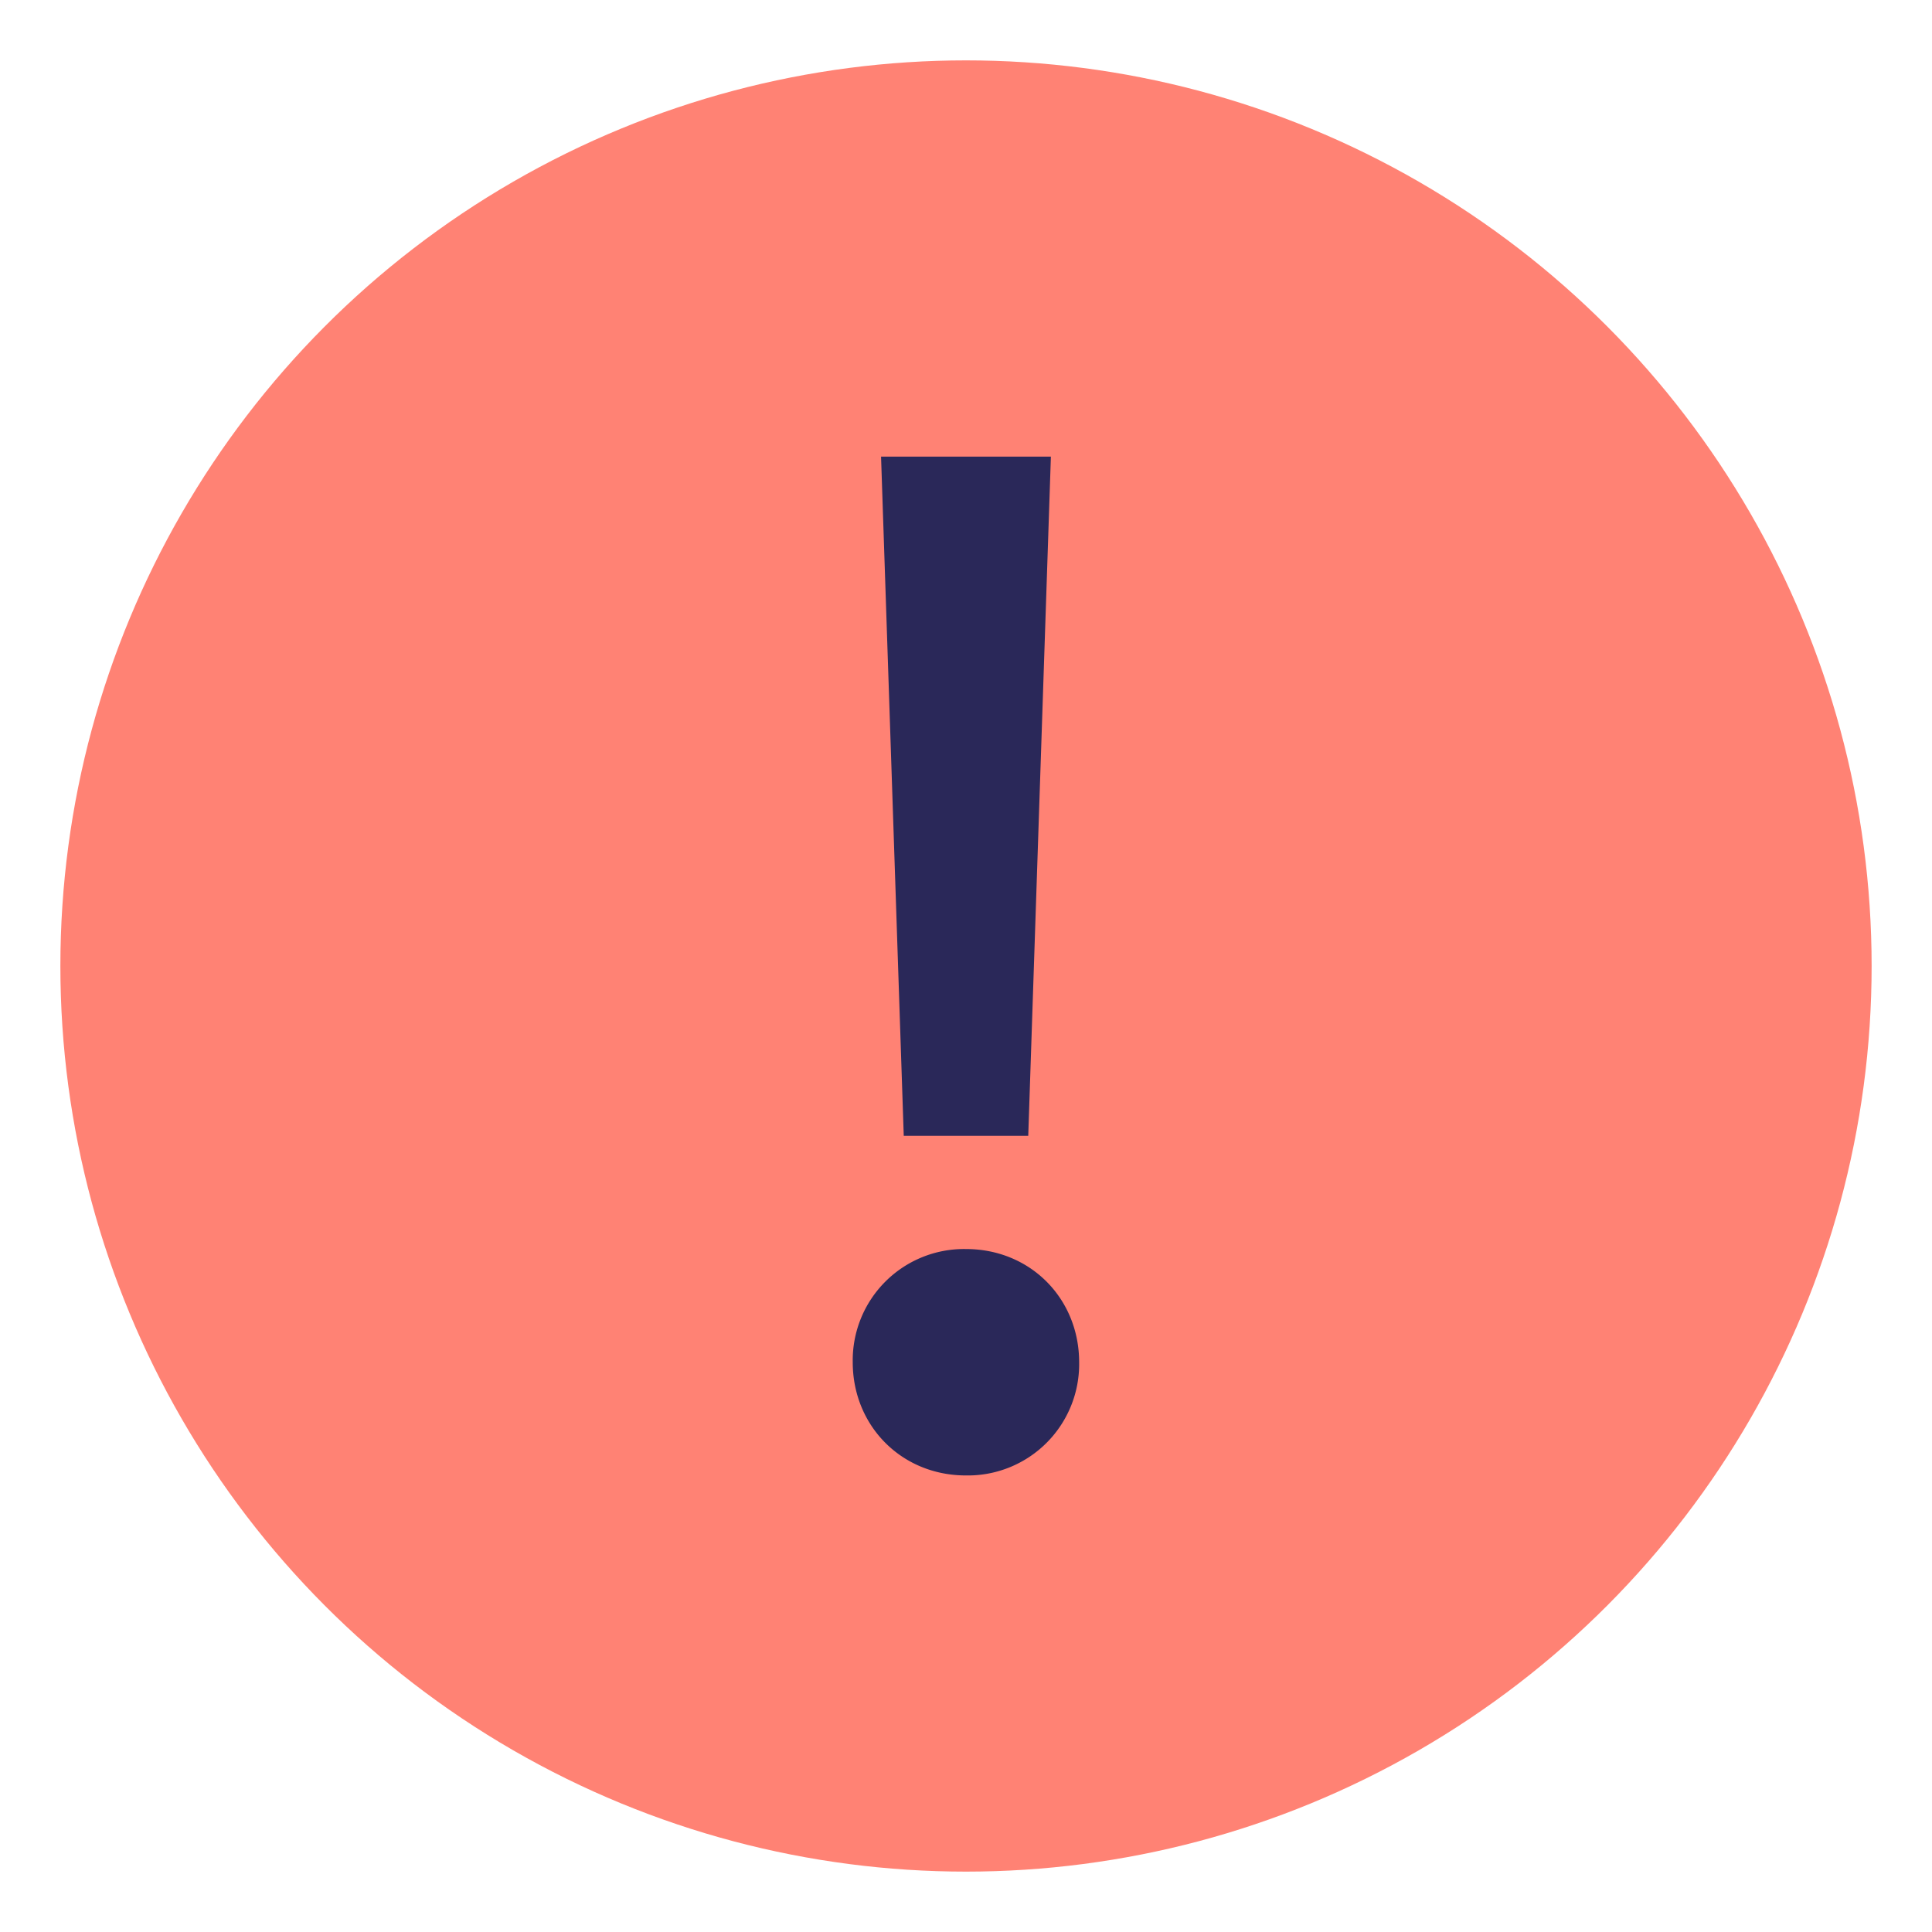 <svg xmlns="http://www.w3.org/2000/svg" id="alert-error" fill="none" data-category="ui" viewBox="0 0 32 32">
  <circle cx="16" cy="16" r="15" fill="#FF8274" />
  <path fill="#2A2859"
    d="m14.593 7.563.376 11.25h2.062l.375-11.25h-2.813Zm-.469 15c0 1.049.804 1.875 1.875 1.875a1.844 1.844 0 0 0 1.875-1.875c0-1.05-.803-1.875-1.875-1.875a1.844 1.844 0 0 0-1.875 1.875Z" />
</svg>